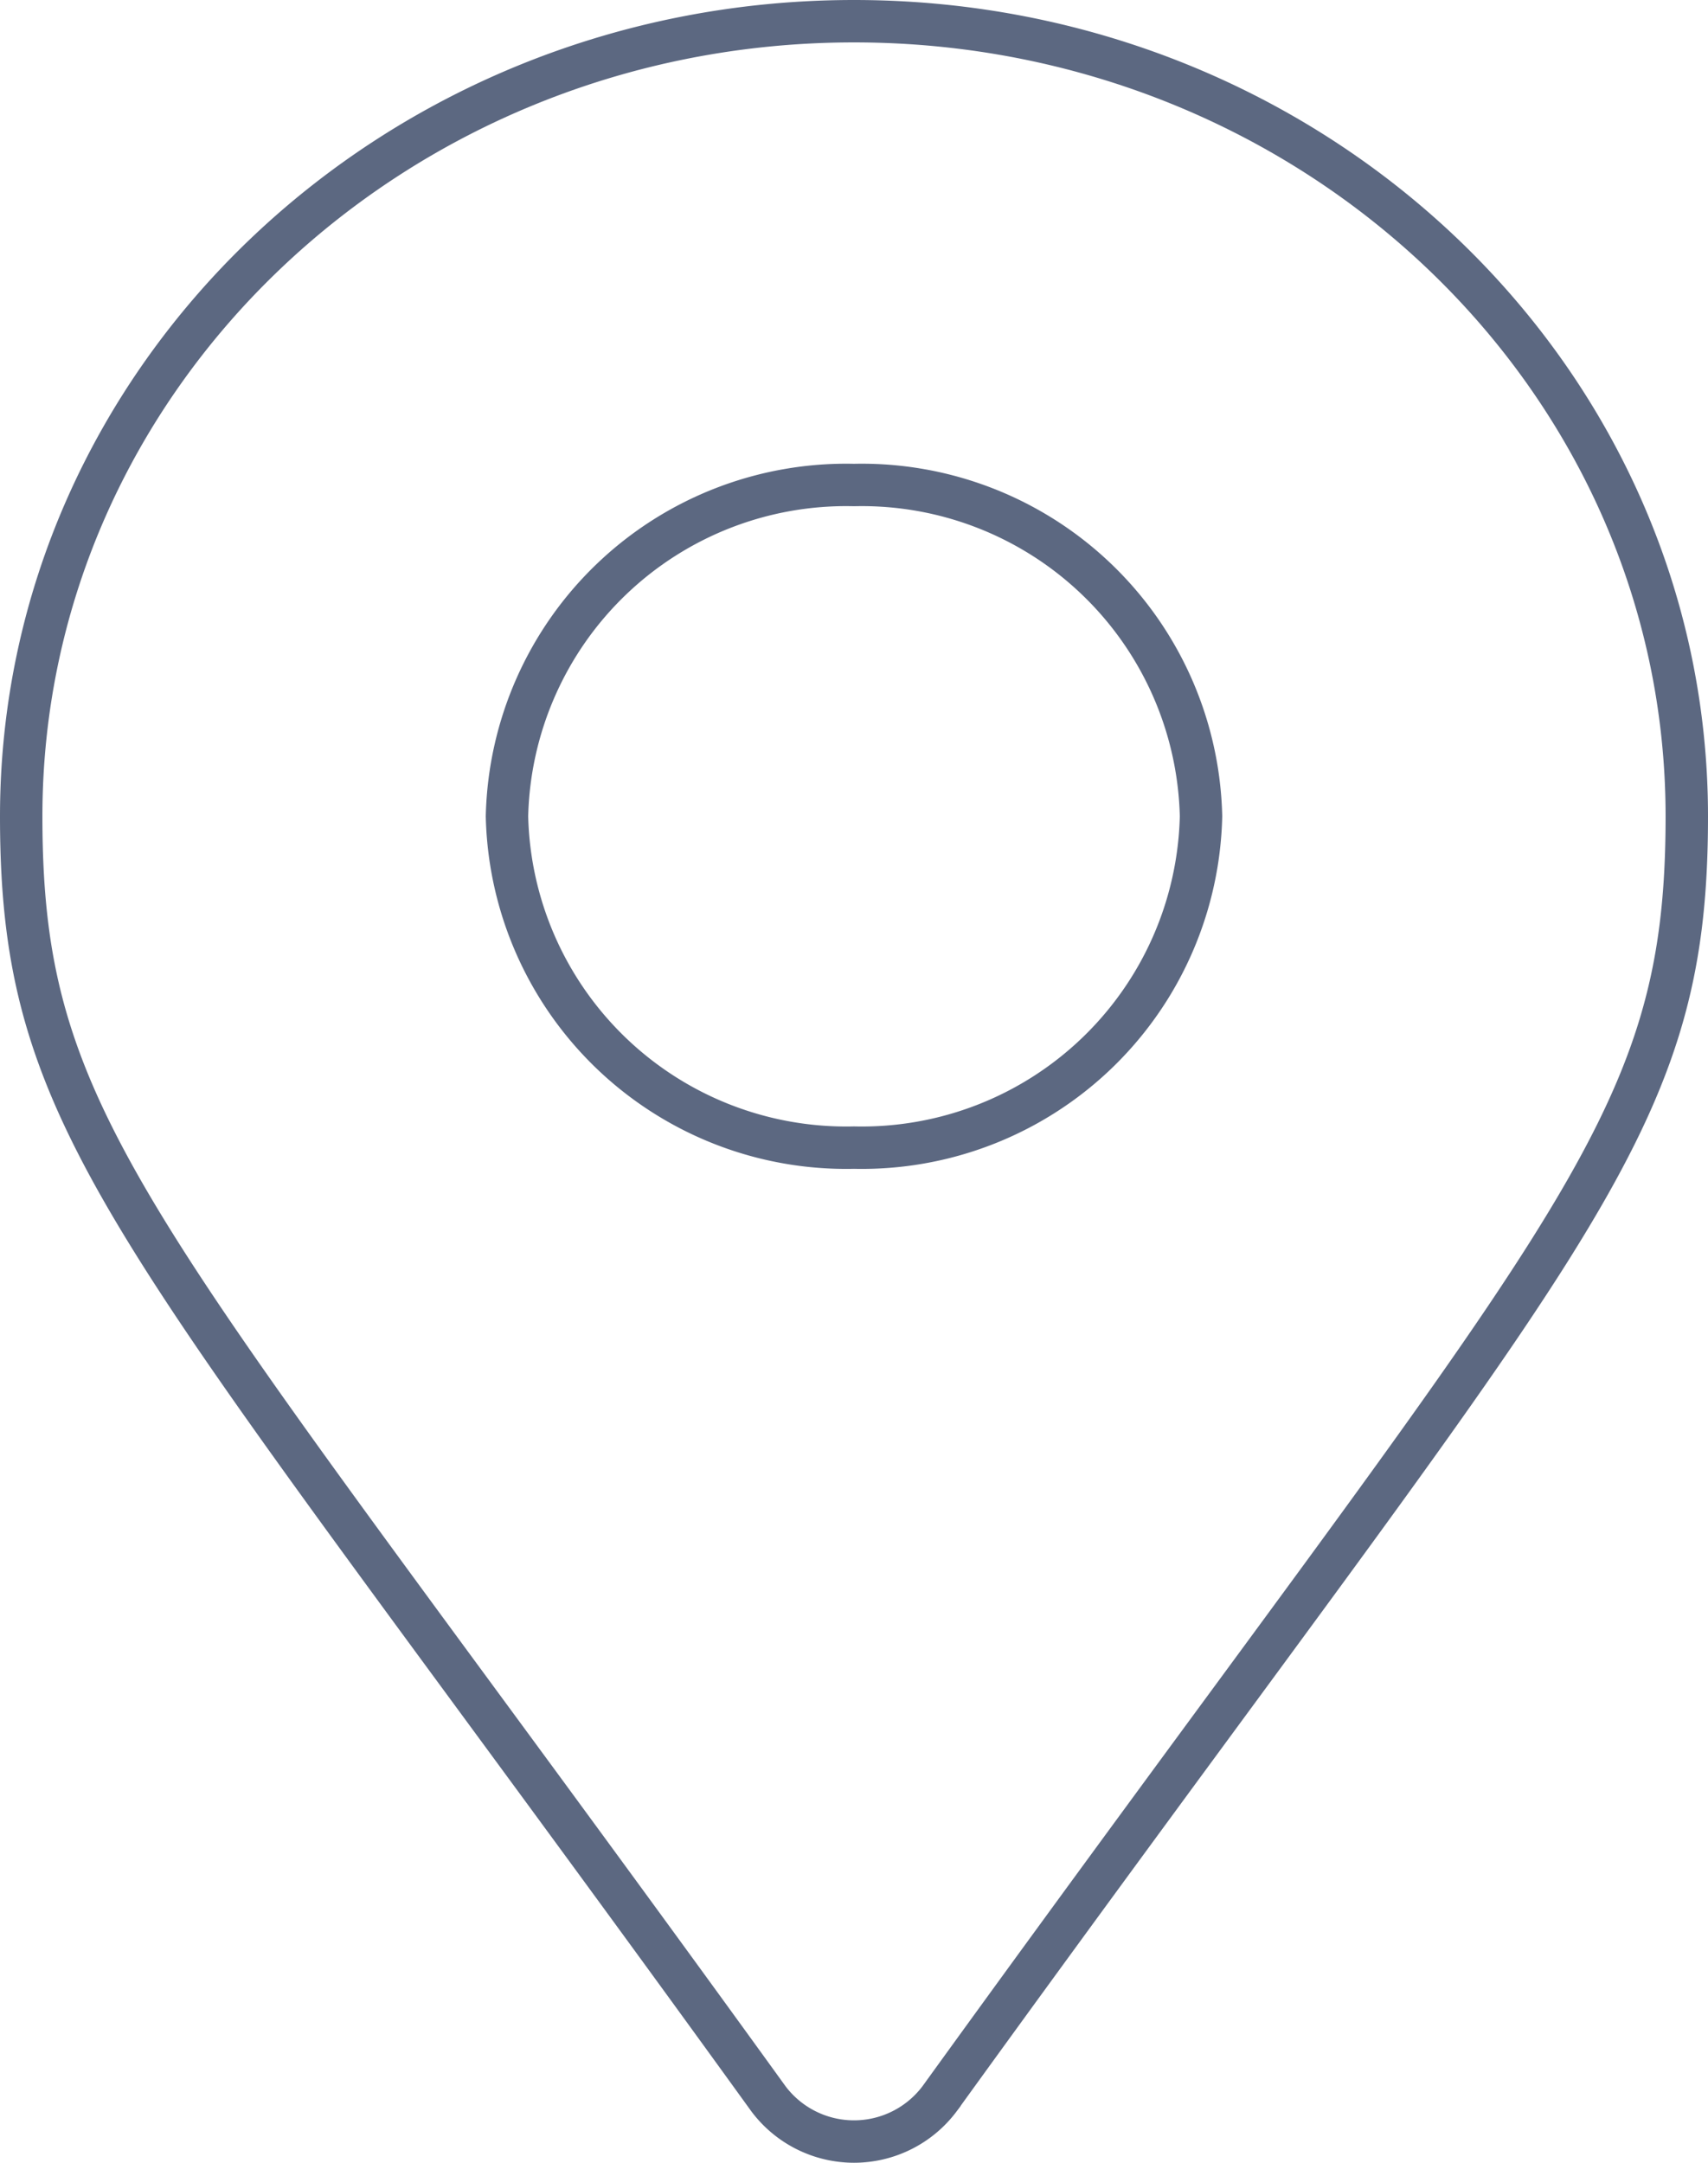 <svg xmlns="http://www.w3.org/2000/svg" width="40.276" height="51" viewBox="0 0 40.276 51">
    <path id="prefix__map-marker-alt-solid" d="M17.62 48.991C2.759 28.421 0 26.31 0 18.75 0 8.395 8.792 0 19.638 0s19.638 8.395 19.638 18.75c0 7.56-2.759 9.671-17.62 30.241a2.523 2.523 0 0 1-4.036 0zm2.018-22.429a8 8 0 0 0 8.183-7.813 8 8 0 0 0-8.183-7.812 8 8 0 0 0-8.183 7.812 8 8 0 0 0 8.183 7.813z" transform="translate(.5 .5)" style="fill:none;stroke:#5c6881"/>
</svg>
